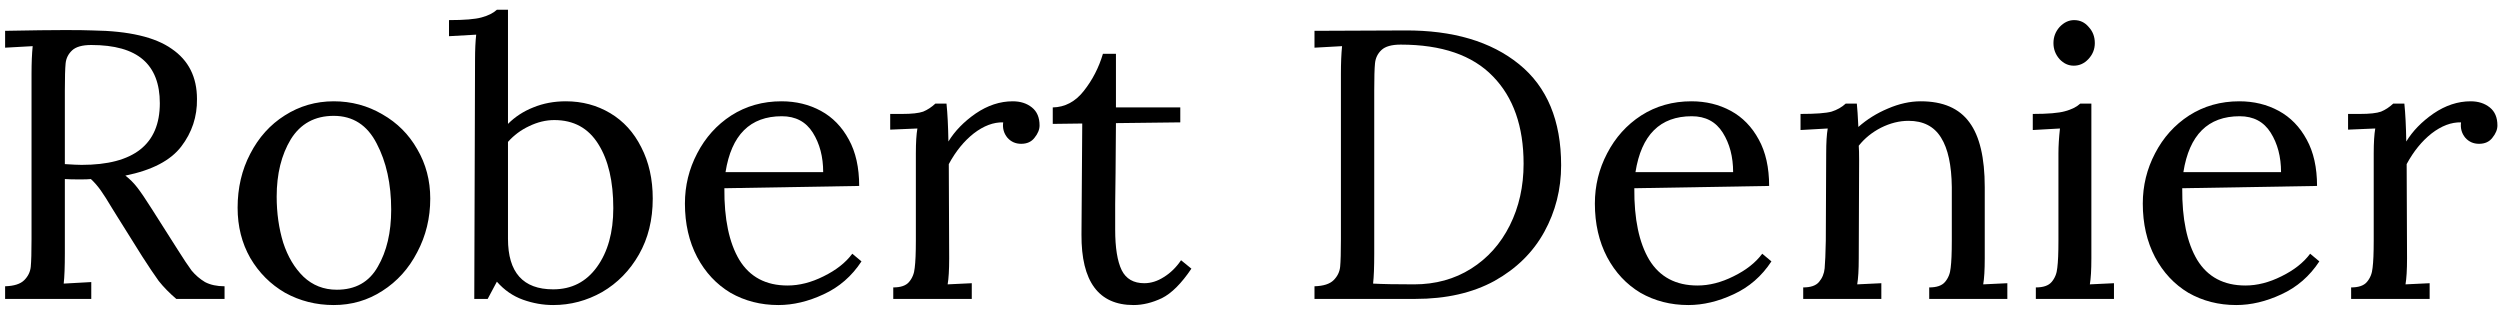<svg viewBox="0 0 512 64" xmlns="http://www.w3.org/2000/svg">
    <path d="M1.046 58.629C2.876 58.577 4.183 58.159 4.967 57.374C5.752 56.59 6.196 55.675 6.301 54.629C6.405 53.531 6.458 51.649 6.458 48.982V15.098C6.458 12.902 6.536 11.02 6.693 9.451L1.046 9.765V6.314C6.484 6.209 10.589 6.157 13.36 6.157C15.87 6.157 17.752 6.183 19.007 6.235C26.38 6.34 31.766 7.595 35.165 10C38.616 12.353 40.341 15.778 40.341 20.275C40.394 23.883 39.322 27.125 37.125 30.001C34.929 32.877 31.112 34.864 25.674 35.962C26.563 36.642 27.373 37.452 28.105 38.393C28.838 39.335 29.831 40.799 31.086 42.786L36.419 51.178C37.57 53.008 38.511 54.42 39.243 55.414C40.028 56.355 40.943 57.139 41.988 57.767C43.086 58.342 44.42 58.629 45.989 58.629V61.218H36.106C34.694 60.015 33.491 58.786 32.498 57.531C31.557 56.224 30.432 54.551 29.125 52.511L23.87 44.119L22.85 42.472C22.014 41.06 21.282 39.91 20.654 39.021C20.027 38.132 19.347 37.348 18.615 36.668C18.144 36.72 17.412 36.746 16.419 36.746C15.007 36.746 13.961 36.72 13.281 36.668V51.884C13.281 54.655 13.203 56.721 13.046 58.08L18.693 57.767V61.218H1.046V58.629ZM16.733 33.766C27.4 33.766 32.733 29.556 32.733 21.138C32.733 17.164 31.583 14.183 29.282 12.196C26.981 10.209 23.452 9.216 18.693 9.216C16.863 9.216 15.556 9.582 14.772 10.314C13.987 11.046 13.543 11.935 13.438 12.981C13.334 14.027 13.281 15.883 13.281 18.55V33.609C14.85 33.714 16 33.766 16.733 33.766Z" fill="currentColor"/>
    <path d="M68.35 62.473C64.742 62.473 61.421 61.636 58.388 59.963C55.408 58.237 53.029 55.858 51.251 52.825C49.525 49.792 48.663 46.367 48.663 42.55C48.663 38.472 49.525 34.785 51.251 31.491C52.977 28.145 55.33 25.53 58.31 23.648C61.343 21.713 64.689 20.746 68.35 20.746C71.957 20.746 75.278 21.635 78.311 23.413C81.343 25.138 83.723 27.517 85.448 30.55C87.226 33.583 88.115 36.955 88.115 40.668C88.115 44.642 87.226 48.302 85.448 51.649C83.723 54.995 81.343 57.636 78.311 59.571C75.33 61.505 72.01 62.473 68.35 62.473ZM68.977 59.335C72.794 59.335 75.592 57.767 77.37 54.629C79.2 51.492 80.115 47.596 80.115 42.943C80.115 37.661 79.121 33.138 77.134 29.373C75.199 25.609 72.271 23.726 68.35 23.726C64.48 23.726 61.552 25.321 59.565 28.511C57.63 31.7 56.663 35.622 56.663 40.276C56.663 43.622 57.107 46.76 57.996 49.688C58.938 52.564 60.323 54.891 62.153 56.669C64.036 58.446 66.31 59.335 68.977 59.335Z" fill="currentColor"/>
    <path d="M113.289 62.473C111.198 62.473 109.132 62.107 107.093 61.375C105.054 60.642 103.276 59.414 101.759 57.688L99.877 61.218H97.132L97.289 12.196C97.289 10.209 97.367 8.51 97.524 7.098L91.955 7.412V4.118C95.093 4.118 97.315 3.935 98.622 3.569C99.981 3.203 101.027 2.68 101.759 2H104.034V25.373C105.498 23.909 107.224 22.785 109.211 22.001C111.25 21.164 113.472 20.746 115.878 20.746C119.224 20.746 122.257 21.556 124.976 23.177C127.695 24.798 129.813 27.125 131.329 30.158C132.898 33.191 133.682 36.694 133.682 40.668C133.682 45.008 132.741 48.825 130.858 52.119C128.976 55.414 126.466 57.976 123.329 59.806C120.191 61.584 116.845 62.473 113.289 62.473ZM113.289 59.257C117.054 59.257 120.035 57.74 122.231 54.708C124.479 51.623 125.603 47.596 125.603 42.629C125.603 37.139 124.584 32.772 122.544 29.53C120.505 26.236 117.498 24.589 113.524 24.589C111.799 24.589 110.073 25.007 108.348 25.844C106.675 26.628 105.237 27.7 104.034 29.06V48.904C104.034 55.806 107.119 59.257 113.289 59.257Z" fill="currentColor"/>
    <path d="M159.411 62.473C155.803 62.473 152.535 61.636 149.607 59.963C146.731 58.237 144.456 55.806 142.783 52.668C141.11 49.479 140.273 45.819 140.273 41.688C140.273 38.027 141.11 34.602 142.783 31.413C144.456 28.171 146.783 25.582 149.763 23.648C152.796 21.713 156.221 20.746 160.038 20.746C163.019 20.746 165.712 21.399 168.117 22.707C170.522 24.014 172.431 25.975 173.843 28.589C175.255 31.151 175.96 34.315 175.96 38.08L148.352 38.55C148.299 44.825 149.319 49.714 151.411 53.217C153.554 56.721 156.849 58.472 161.293 58.472C163.699 58.472 166.156 57.845 168.666 56.59C171.228 55.335 173.189 53.793 174.549 51.962L176.431 53.531C174.444 56.564 171.856 58.812 168.666 60.276C165.529 61.741 162.444 62.473 159.411 62.473ZM168.588 35.256C168.588 32.119 167.882 29.426 166.47 27.177C165.058 24.929 162.94 23.805 160.117 23.805C153.633 23.805 149.79 27.622 148.587 35.256H168.588Z" fill="currentColor"/>
    <path d="M182.94 58.865C184.457 58.865 185.529 58.499 186.156 57.767C186.836 56.982 187.228 56.015 187.333 54.864C187.49 53.662 187.568 51.806 187.568 49.296V31.413C187.568 29.217 187.673 27.517 187.882 26.315L182.313 26.55V23.334H184.744C186.731 23.334 188.169 23.177 189.058 22.863C189.947 22.497 190.784 21.948 191.568 21.216H193.843C194.052 23.256 194.183 25.844 194.235 28.981C195.542 26.837 197.398 24.929 199.804 23.256C202.261 21.582 204.797 20.746 207.412 20.746C208.981 20.746 210.288 21.164 211.334 22.001C212.379 22.837 212.902 24.066 212.902 25.687C212.902 26.524 212.562 27.36 211.883 28.197C211.255 29.034 210.34 29.452 209.137 29.452C207.987 29.452 207.046 29.034 206.314 28.197C205.582 27.308 205.294 26.262 205.451 25.06C203.464 25.007 201.451 25.765 199.412 27.334C197.425 28.903 195.725 30.994 194.313 33.609L194.392 52.904C194.392 55.257 194.287 57.035 194.078 58.237L199.019 58.002V61.218H182.94V58.865Z" fill="currentColor"/>
    <path d="M232.154 62.473C224.99 62.473 221.435 57.662 221.487 48.041L221.644 25.295L215.605 25.373V22.001C218.114 21.948 220.232 20.824 221.958 18.628C223.736 16.38 225.043 13.844 225.879 11.02H228.546V22.001H241.723V25.06L228.546 25.216C228.494 33.217 228.442 38.759 228.389 41.844C228.389 44.93 228.389 46.655 228.389 47.021C228.389 50.734 228.834 53.505 229.723 55.335C230.612 57.113 232.154 58.002 234.35 58.002C235.71 58.002 237.043 57.584 238.35 56.747C239.71 55.91 240.886 54.76 241.88 53.296L243.998 55.021C241.958 58.054 239.945 60.067 237.958 61.061C235.971 62.002 234.037 62.473 232.154 62.473Z" fill="currentColor"/>
    <path d="M269.207 58.629C271.038 58.577 272.345 58.159 273.129 57.374C273.914 56.59 274.358 55.675 274.463 54.629C274.567 53.531 274.619 51.649 274.619 48.982V15.098C274.619 12.902 274.698 11.02 274.855 9.451L269.207 9.765V6.314L287.718 6.235C297.548 6.183 305.339 8.484 311.091 13.138C316.843 17.791 319.719 24.694 319.719 33.844C319.719 38.759 318.569 43.309 316.268 47.492C313.967 51.675 310.568 55.021 306.071 57.531C301.575 59.989 296.163 61.218 289.836 61.218H269.207V58.629ZM289.6 58.237C293.993 58.237 297.888 57.165 301.287 55.021C304.686 52.878 307.326 49.923 309.209 46.158C311.091 42.394 312.032 38.184 312.032 33.531C312.032 25.896 309.941 19.935 305.758 15.648C301.575 11.307 295.274 9.137 286.855 9.137C285.025 9.137 283.718 9.504 282.933 10.236C282.149 10.968 281.705 11.883 281.6 12.981C281.495 14.027 281.443 15.883 281.443 18.55V51.962C281.443 54.681 281.365 56.721 281.208 58.08C283.038 58.185 285.835 58.237 289.6 58.237Z" fill="currentColor"/>
    <path d="M345.768 62.473C342.16 62.473 338.892 61.636 335.964 59.963C333.088 58.237 330.814 55.806 329.14 52.668C327.467 49.479 326.63 45.819 326.63 41.688C326.63 38.027 327.467 34.602 329.14 31.413C330.814 28.171 333.14 25.582 336.121 23.648C339.154 21.713 342.579 20.746 346.396 20.746C349.376 20.746 352.069 21.399 354.474 22.707C356.88 24.014 358.788 25.975 360.2 28.589C361.612 31.151 362.318 34.315 362.318 38.08L334.709 38.55C334.657 44.825 335.676 49.714 337.768 53.217C339.912 56.721 343.206 58.472 347.651 58.472C350.056 58.472 352.514 57.845 355.023 56.59C357.586 55.335 359.547 53.793 360.906 51.962L362.788 53.531C360.801 56.564 358.213 58.812 355.023 60.276C351.886 61.741 348.801 62.473 345.768 62.473ZM354.945 35.256C354.945 32.119 354.239 29.426 352.827 27.177C351.416 24.929 349.298 23.805 346.474 23.805C339.99 23.805 336.147 27.622 334.944 35.256H354.945Z" fill="currentColor"/>
    <path d="M369.298 58.865C370.814 58.865 371.886 58.499 372.514 57.767C373.193 56.982 373.586 56.041 373.69 54.943C373.795 53.793 373.873 51.91 373.925 49.296L374.004 31.413C374.004 29.217 374.109 27.517 374.318 26.315L368.749 26.628V23.334C371.834 23.334 373.952 23.177 375.102 22.863C376.252 22.497 377.22 21.948 378.004 21.216H380.279C380.383 22.21 380.488 23.805 380.592 26.001C382.37 24.432 384.383 23.177 386.632 22.236C388.933 21.242 391.181 20.746 393.377 20.746C397.926 20.746 401.247 22.184 403.338 25.06C405.43 27.883 406.476 32.302 406.476 38.315V52.904C406.476 55.257 406.371 57.035 406.162 58.237L411.103 58.002V61.218H395.103V58.865C396.619 58.865 397.691 58.499 398.318 57.767C398.998 56.982 399.39 56.015 399.495 54.864C399.652 53.662 399.73 51.806 399.73 49.296V38.315C399.678 33.818 398.946 30.445 397.534 28.197C396.122 25.896 393.9 24.746 390.867 24.746C388.985 24.746 387.102 25.216 385.22 26.158C383.39 27.099 381.873 28.328 380.671 29.844C380.723 30.419 380.749 31.439 380.749 32.903L380.671 52.904C380.671 55.257 380.566 57.035 380.357 58.237L385.298 58.002V61.218H369.298V58.865Z" fill="currentColor"/>
    <path d="M424.705 13.451C423.607 13.451 422.64 13.007 421.803 12.118C420.967 11.177 420.548 10.079 420.548 8.824C420.548 7.569 420.967 6.471 421.803 5.53C422.692 4.588 423.686 4.118 424.784 4.118C425.986 4.118 426.98 4.588 427.764 5.53C428.601 6.418 429.019 7.517 429.019 8.824C429.019 10.079 428.575 11.177 427.686 12.118C426.849 13.007 425.856 13.451 424.705 13.451ZM416.94 58.865C418.457 58.865 419.529 58.499 420.156 57.767C420.836 56.982 421.228 56.015 421.333 54.864C421.49 53.662 421.568 51.806 421.568 49.296V31.413C421.568 29.896 421.673 28.197 421.882 26.315L416.313 26.628V23.334C419.398 23.334 421.594 23.151 422.901 22.785C424.261 22.419 425.307 21.896 426.039 21.216H428.313V52.904C428.313 55.257 428.209 57.035 428 58.237L432.941 58.002V61.218H416.94V58.865Z" fill="currentColor"/>
    <path d="M457.981 62.473C454.373 62.473 451.105 61.636 448.177 59.963C445.301 58.237 443.026 55.806 441.353 52.668C439.68 49.479 438.843 45.819 438.843 41.688C438.843 38.027 439.68 34.602 441.353 31.413C443.026 28.171 445.353 25.582 448.334 23.648C451.366 21.713 454.791 20.746 458.609 20.746C461.589 20.746 464.282 21.399 466.687 22.707C469.093 24.014 471.001 25.975 472.413 28.589C473.825 31.151 474.531 34.315 474.531 38.08L446.922 38.55C446.87 44.825 447.889 49.714 449.981 53.217C452.125 56.721 455.419 58.472 459.863 58.472C462.269 58.472 464.726 57.845 467.236 56.59C469.798 55.335 471.759 53.793 473.119 51.962L475.001 53.531C473.014 56.564 470.426 58.812 467.236 60.276C464.099 61.741 461.014 62.473 457.981 62.473ZM467.158 35.256C467.158 32.119 466.452 29.426 465.04 27.177C463.628 24.929 461.511 23.805 458.687 23.805C452.203 23.805 448.36 27.622 447.157 35.256H467.158Z" fill="currentColor"/>
    <path d="M481.511 58.865C483.027 58.865 484.099 58.499 484.726 57.767C485.406 56.982 485.798 56.015 485.903 54.864C486.06 53.662 486.138 51.806 486.138 49.296V31.413C486.138 29.217 486.243 27.517 486.452 26.315L480.883 26.55V23.334H483.315C485.302 23.334 486.74 23.177 487.629 22.863C488.517 22.497 489.354 21.948 490.138 21.216H492.413C492.622 23.256 492.753 25.844 492.805 28.981C494.112 26.837 495.969 24.929 498.374 23.256C500.832 21.582 503.368 20.746 505.982 20.746C507.551 20.746 508.858 21.164 509.904 22.001C510.95 22.837 511.472 24.066 511.472 25.687C511.472 26.524 511.133 27.36 510.453 28.197C509.825 29.034 508.91 29.452 507.708 29.452C506.557 29.452 505.616 29.034 504.884 28.197C504.152 27.308 503.864 26.262 504.021 25.06C502.034 25.007 500.021 25.765 497.982 27.334C495.995 28.903 494.295 30.994 492.884 33.609L492.962 52.904C492.962 55.257 492.857 57.035 492.648 58.237L497.59 58.002V61.218H481.511V58.865Z" fill="currentColor"/>
</svg>
